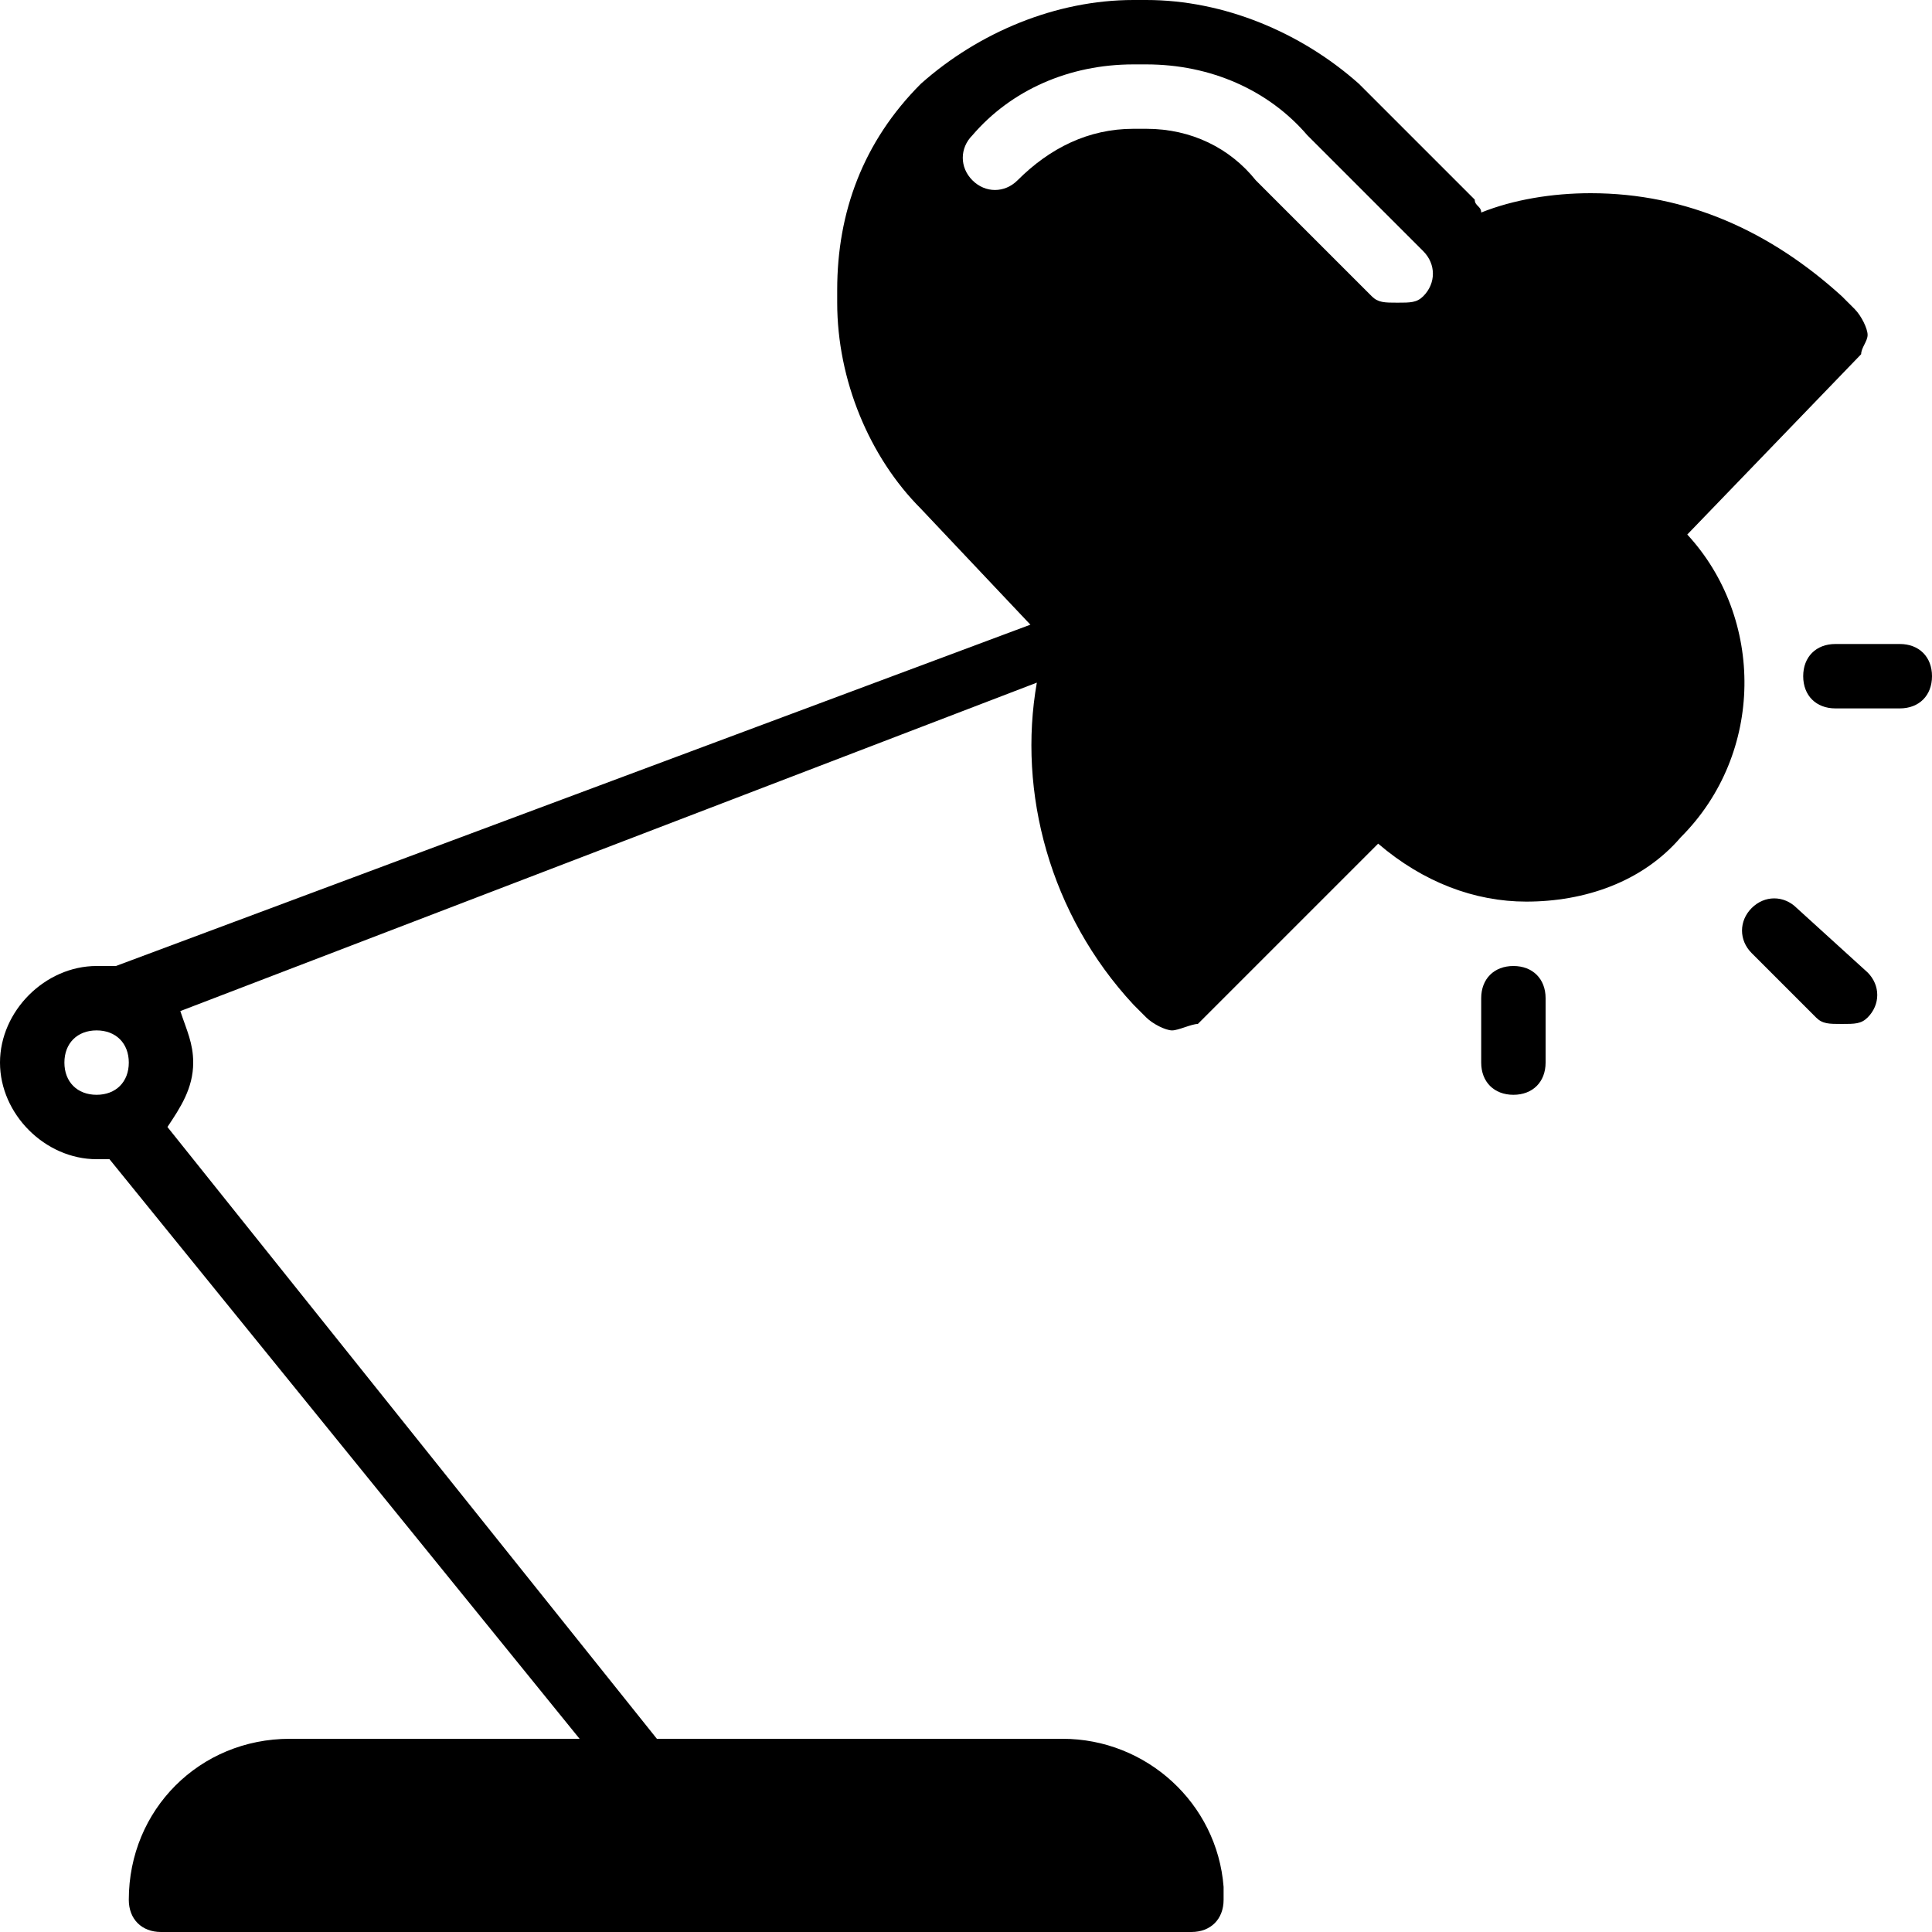 <?xml version="1.0" encoding="utf-8"?>
<!-- Generator: Adobe Illustrator 19.0.0, SVG Export Plug-In . SVG Version: 6.00 Build 0)  -->
<svg version="1.1" id="Layer_1" xmlns="http://www.w3.org/2000/svg" xmlns:xlink="http://www.w3.org/1999/xlink" x="0px" y="0px"
	 viewBox="0 0 30 30" style="enable-background:new 0 0 30 30;" xml:space="preserve">
<g>
	<g>
		<path d="M28.9,5.5C28.9,5.4,29,5.3,29,5.2s-0.1-0.3-0.2-0.4l-0.2-0.2c-1.1-1-2.4-1.6-3.9-1.6c-0.6,0-1.2,0.1-1.7,0.3
			c0-0.1-0.1-0.1-0.1-0.2l-1.8-1.8C20.2,0.5,19,0,17.8,0h-0.2c-1.2,0-2.4,0.5-3.3,1.3c-0.9,0.9-1.3,2-1.3,3.2v0.2
			c0,1.2,0.5,2.4,1.3,3.2L16,9.7L1.8,15c0,0,0,0,0,0c-0.1,0-0.2,0-0.3,0C0.7,15,0,15.7,0,16.5C0,17.3,0.7,18,1.5,18
			c0.1,0,0.2,0,0.2,0L9,27H4.5C3.1,27,2,28.1,2,29.5C2,29.8,2.2,30,2.5,30h16c0,0,0,0,0,0c0.3,0,0.5-0.2,0.5-0.5c0-0.1,0-0.1,0-0.2
			C18.9,28,17.8,27,16.5,27h-6.3l-7.6-9.5c0.2-0.3,0.4-0.6,0.4-1c0-0.3-0.1-0.5-0.2-0.8l13.3-5.1c-0.3,1.7,0.2,3.6,1.5,5l0.2,0.2
			c0.1,0.1,0.3,0.2,0.4,0.2c0.1,0,0.3-0.1,0.4-0.1l2.8-2.8c0.7,0.6,1.5,0.9,2.3,0.9c0.9,0,1.8-0.3,2.4-1c1.3-1.3,1.3-3.4,0.1-4.7
			L28.9,5.5z M1,16.5C1,16.2,1.2,16,1.5,16S2,16.2,2,16.5S1.8,17,1.5,17S1,16.8,1,16.5z M17.8,2h-0.2c-0.7,0-1.3,0.3-1.8,0.8
			c-0.2,0.2-0.5,0.2-0.7,0s-0.2-0.5,0-0.7C15.7,1.4,16.6,1,17.6,1h0.2c1,0,1.9,0.4,2.5,1.1l1.8,1.8c0.2,0.2,0.2,0.5,0,0.7
			c-0.1,0.1-0.2,0.1-0.4,0.1s-0.3,0-0.4-0.1l-1.8-1.8C19.1,2.3,18.5,2,17.8,2z"/>
	</g>
	<g>
		<path d="M29.5,10h-1c-0.3,0-0.5,0.2-0.5,0.5s0.2,0.5,0.5,0.5h1c0.3,0,0.5-0.2,0.5-0.5S29.8,10,29.5,10z"/>
	</g>
	<g>
		<path d="M23.5,15c-0.3,0-0.5,0.2-0.5,0.5v1c0,0.3,0.2,0.5,0.5,0.5s0.5-0.2,0.5-0.5v-1C24,15.2,23.8,15,23.5,15z"/>
	</g>
	<g>
		<path d="M27.9,14.1c-0.2-0.2-0.5-0.2-0.7,0s-0.2,0.5,0,0.7l1,1c0.1,0.1,0.2,0.1,0.4,0.1s0.3,0,0.4-0.1c0.2-0.2,0.2-0.5,0-0.7
			L27.9,14.1z"/>
	</g>
</g>
</svg>
